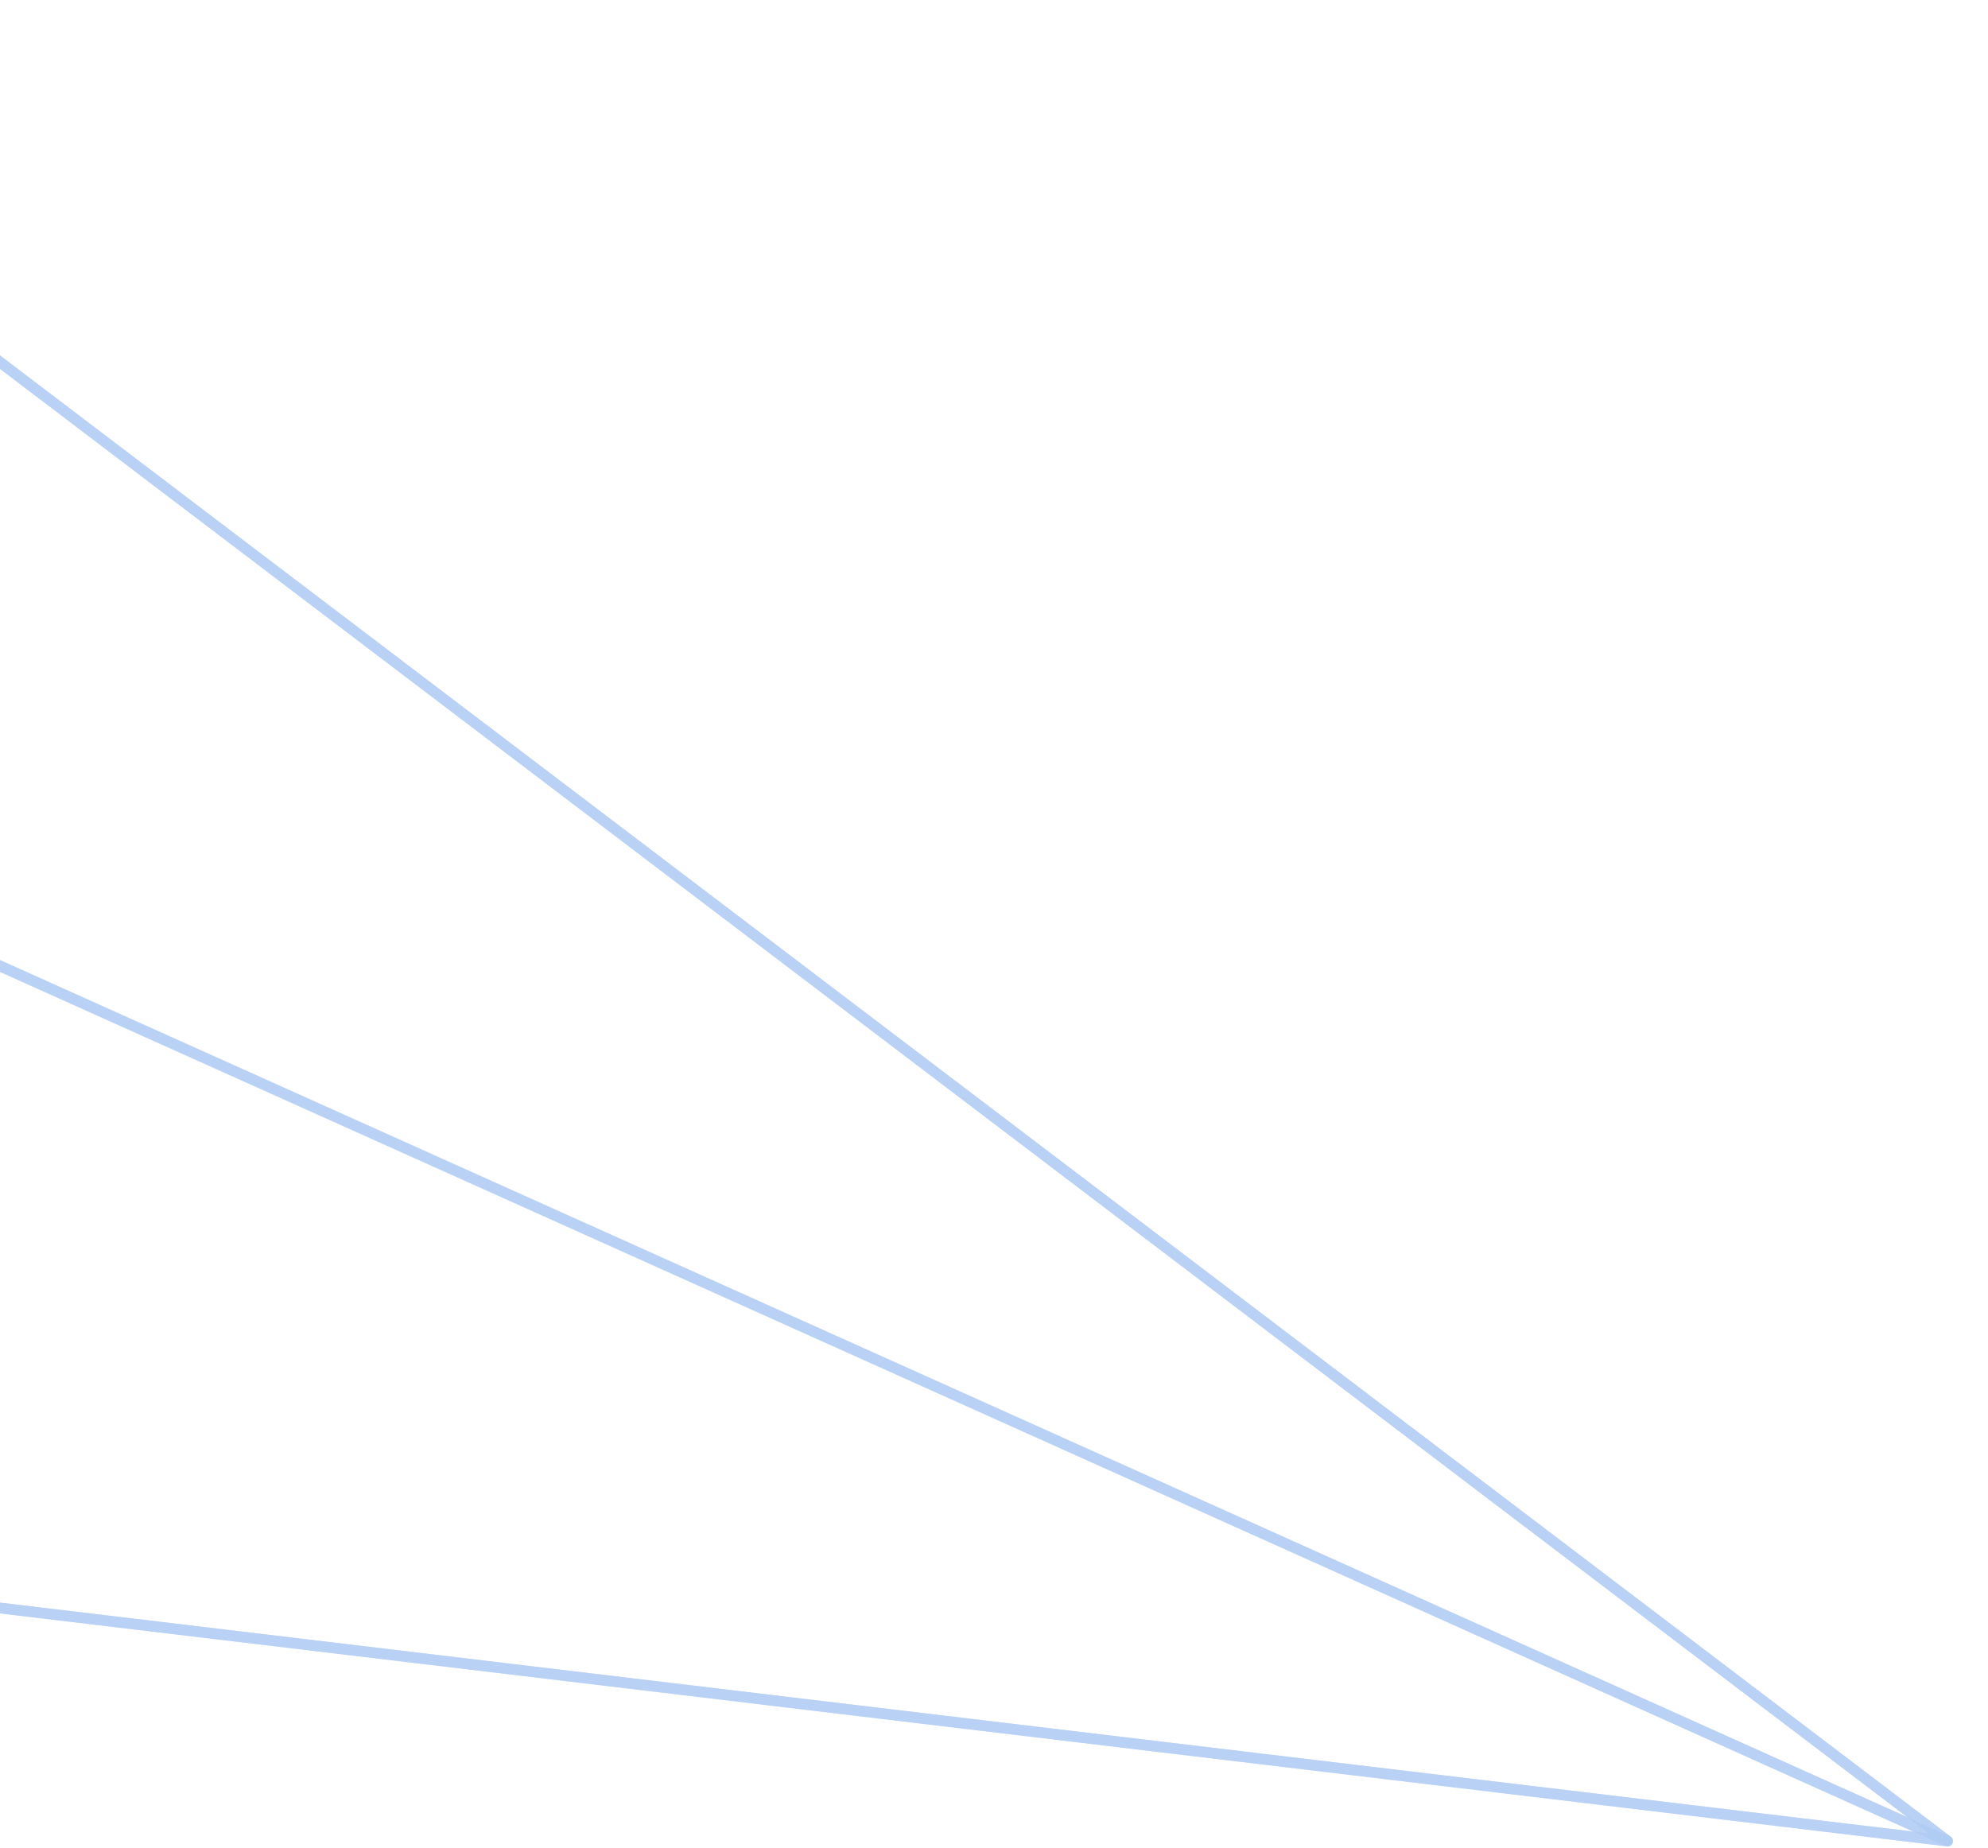 <svg width="185" height="172" viewBox="0 0 185 172" fill="none" xmlns="http://www.w3.org/2000/svg">
<g opacity="0.65">
<g opacity="0.65">
<path opacity="0.65" d="M181.244 171.33L-42.287 1.596L-119.295 135.361L181.244 171.33Z" stroke="#4183E4" stroke-miterlimit="10" stroke-linecap="round" stroke-linejoin="round"/>
<path opacity="0.65" d="M-42.307 1.572L-45.471 69.439L181.243 171.329L-42.307 1.572Z" stroke="#4183E4" stroke-miterlimit="10" stroke-linecap="round" stroke-linejoin="round"/>
<path opacity="0.65" d="M-119.295 135.373L-45.459 69.49L181.21 171.329L-119.295 135.373Z" stroke="#4183E4" stroke-miterlimit="10" stroke-linecap="round" stroke-linejoin="round"/>
</g>
</g>
</svg>
